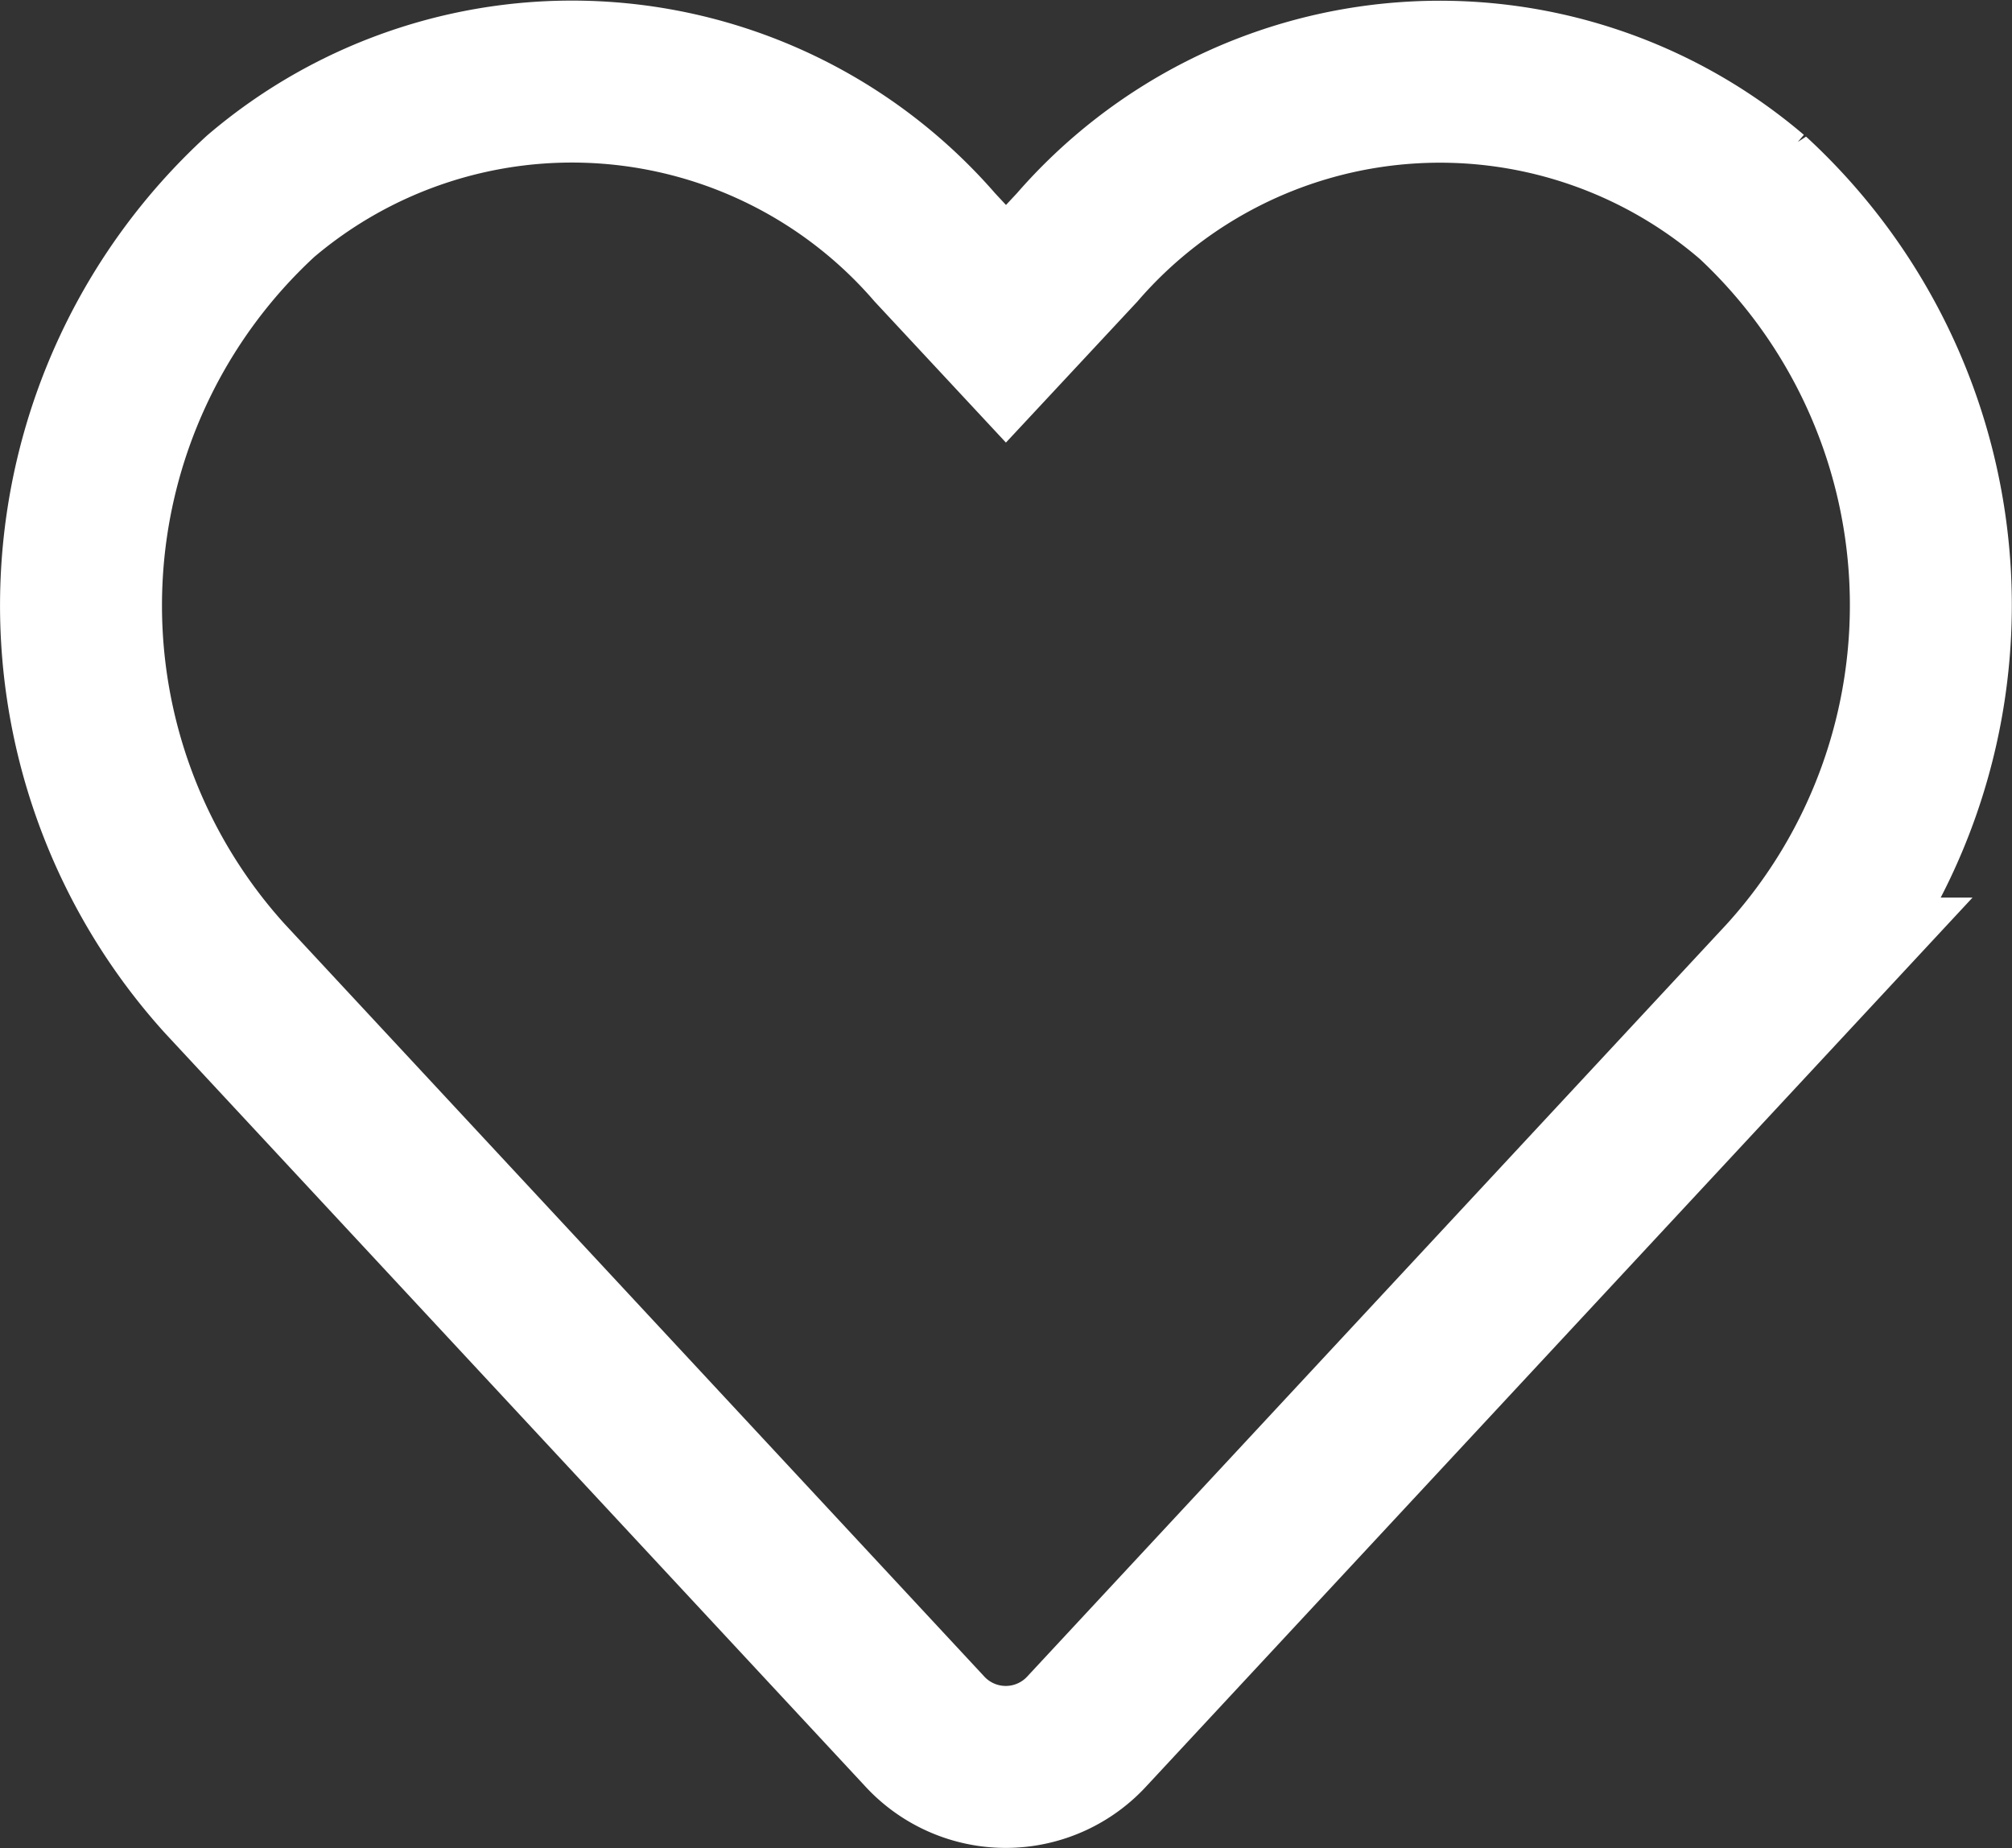 <svg xmlns="http://www.w3.org/2000/svg" width="24.847" height="22.822" viewBox="0 0 24.847 22.822">
  <rect x="0" y="0" width="24.847" height="22.822" fill="#333333" stroke="none"/>
  <path id="Icon_awesome-heart" data-name="Icon awesome-heart" d="M20.626,3.671A5.928,5.928,0,0,0,12.3,4.3l-.879.943L10.543,4.3a5.928,5.928,0,0,0-8.326-.632,6.864,6.864,0,0,0-.442,9.661l8.633,9.285a1.361,1.361,0,0,0,2.021,0l8.633-9.285a6.859,6.859,0,0,0-.437-9.661Z" transform="translate(1.002 -1.245)" fill="none" stroke="#fff" stroke-width="2"/>
</svg>
